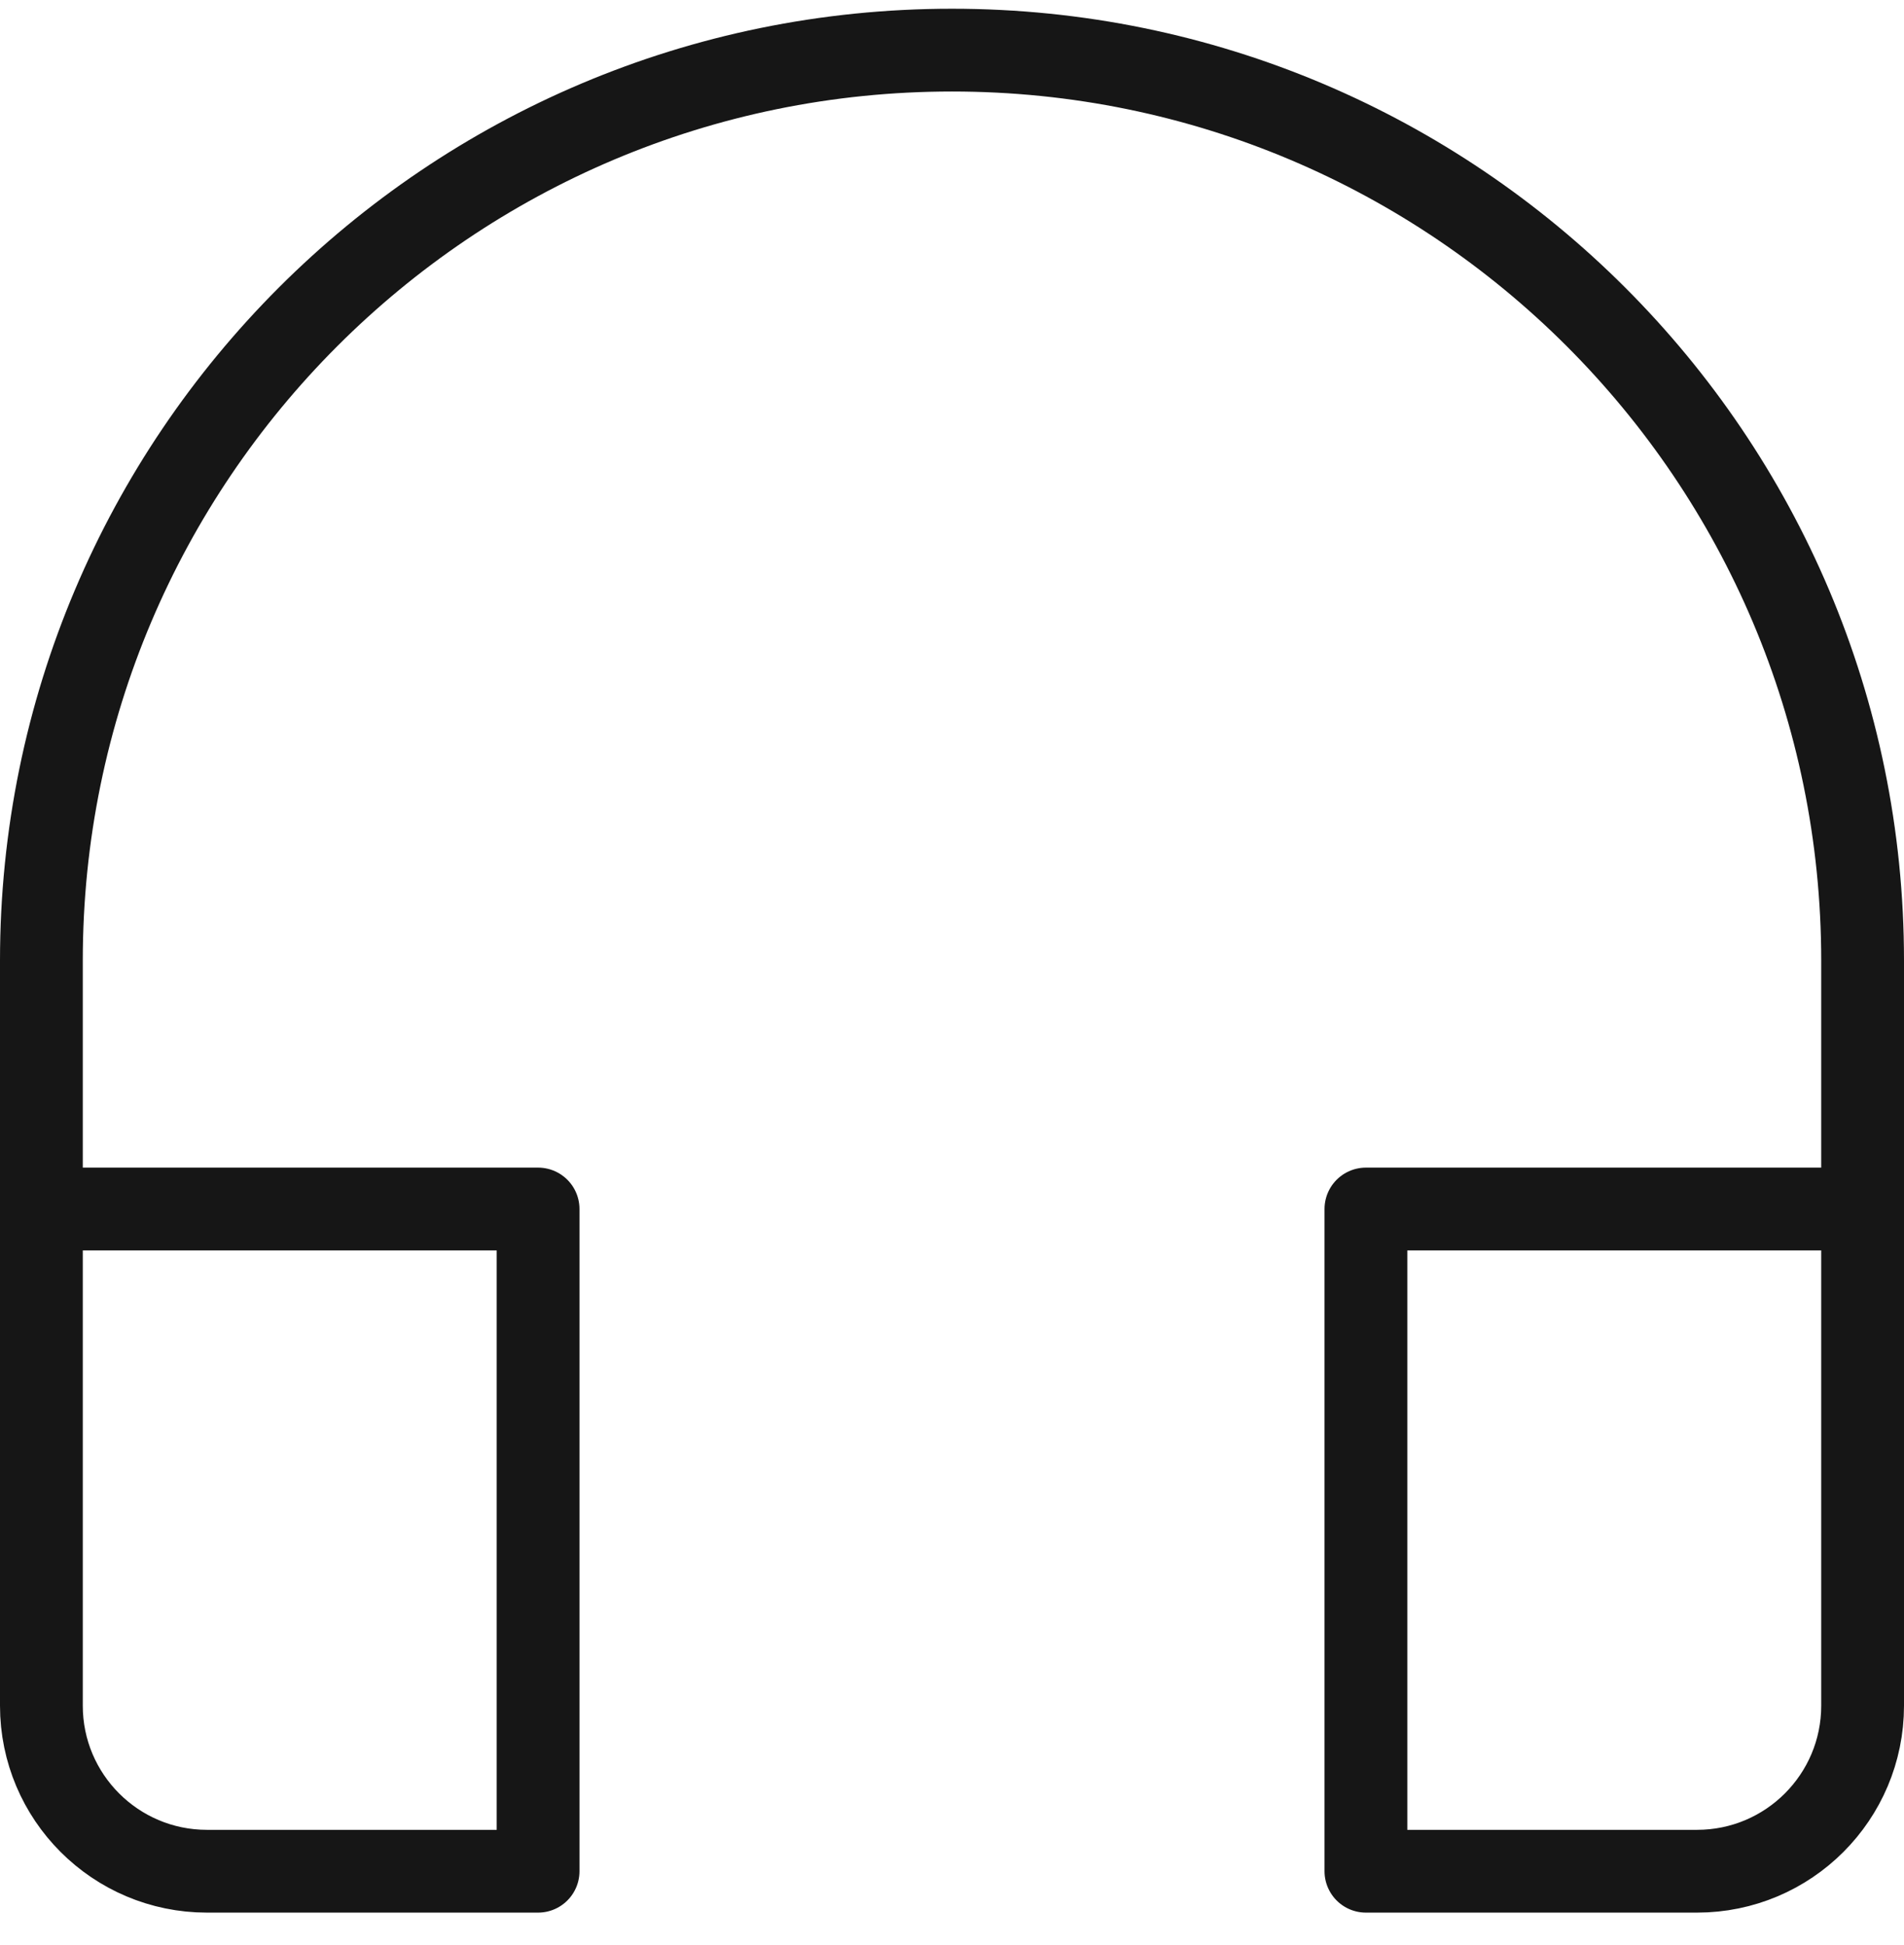<svg xmlns="http://www.w3.org/2000/svg" viewBox="0 0 46 47" fill="none"><path d="M45 29.211V23.211C45 11.061 35.15 1.211 23 1.211C10.85 1.211 1 11.061 1 23.211V29.211" stroke="#161616" stroke-width="2" stroke-miterlimit="10" stroke-linecap="round" stroke-linejoin="round"/><path d="M13 29.211H1V41.211C1 43.42 2.791 45.211 5 45.211H13V29.211Z" stroke="#161616" stroke-width="2" stroke-miterlimit="10" stroke-linecap="round" stroke-linejoin="round"/><path d="M45 29.211H33V45.211H41C43.209 45.211 45 43.42 45 41.211V29.211Z" stroke="#161616" stroke-width="2" stroke-miterlimit="10" stroke-linecap="round" stroke-linejoin="round"/></svg>